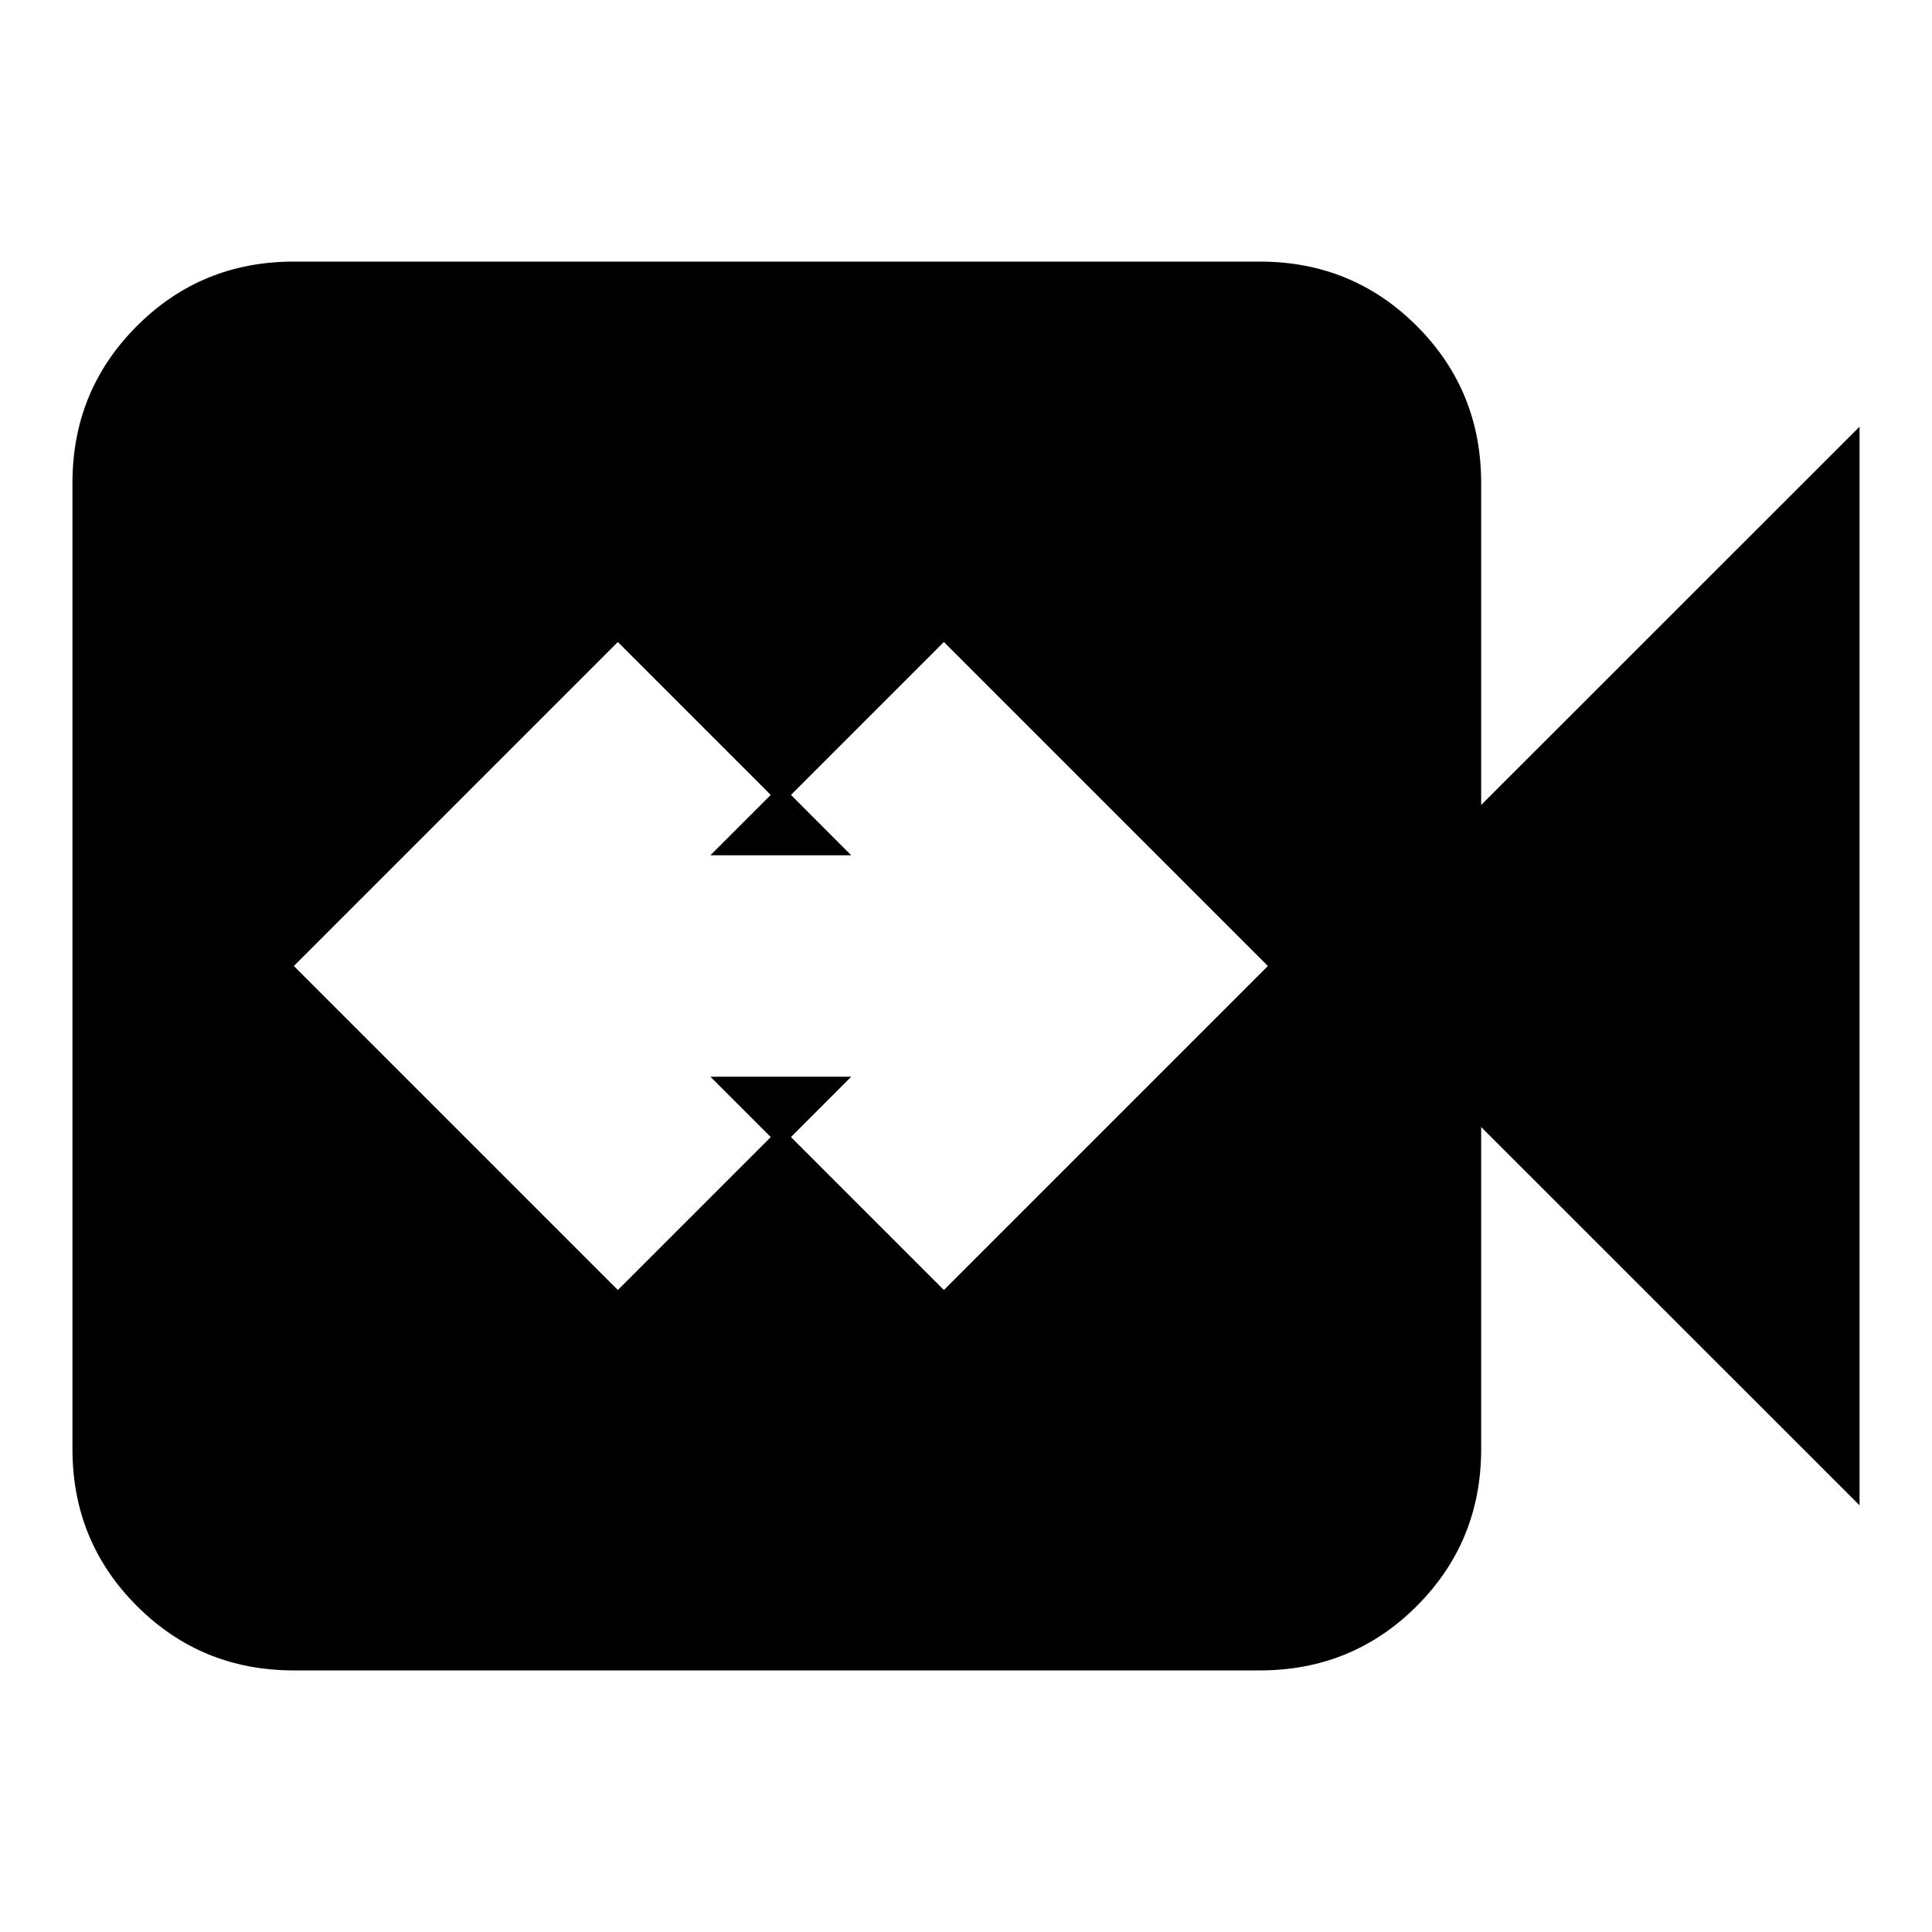 <svg xmlns="http://www.w3.org/2000/svg" height="20" width="20"><path d="m6.396 13.354 1.583-1.583-.625-.625h1.458l-.624.625 1.583 1.583L13.125 10 9.771 6.646 8.188 8.229l.624.625H7.354l.625-.625-1.583-1.583L3.042 10Zm-3.354 3.938q-.959 0-1.625-.667Q.75 15.958.75 15V5q0-.958.667-1.625.666-.667 1.625-.667h10q.958 0 1.625.667.666.667.666 1.625v3.333l3.917-3.916v11.166l-3.917-3.916V15q0 .958-.666 1.625-.667.667-1.625.667Z"/></svg>